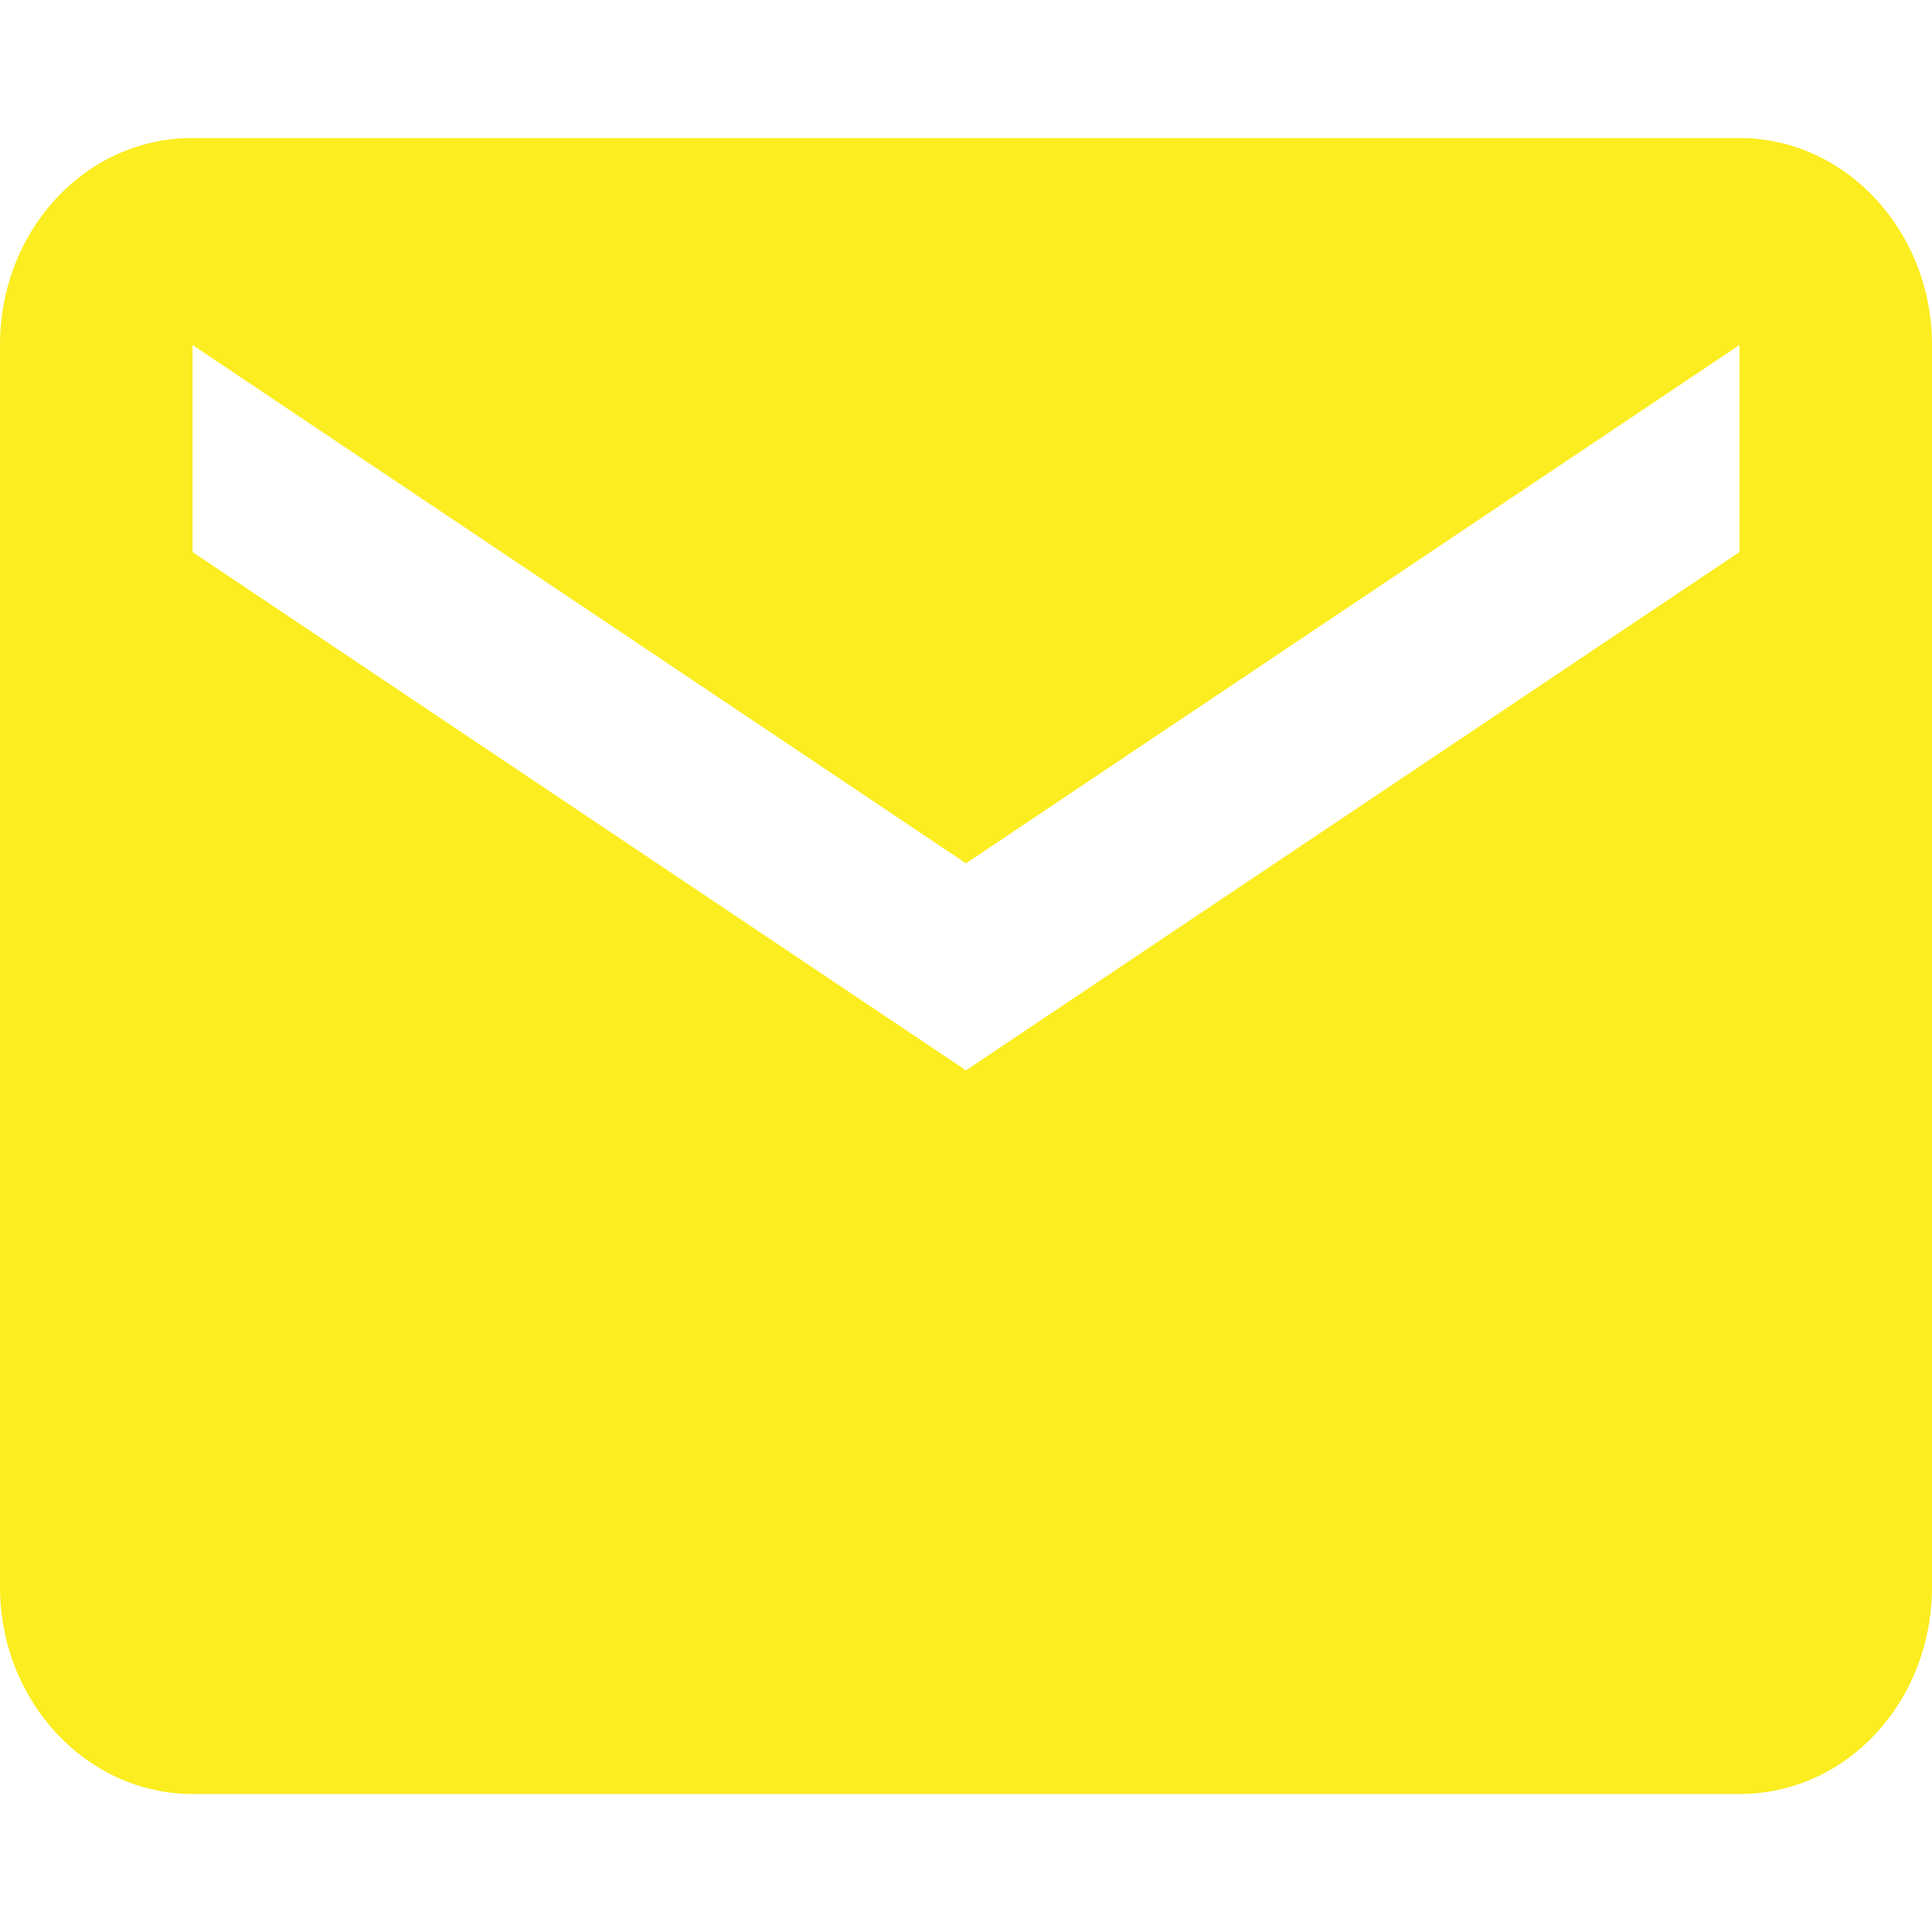 <svg width="14" height="14" fill="none" xmlns="http://www.w3.org/2000/svg"><path d="M12.605 4 7 7.756 1.395 4V2.5L7 6.256 12.605 2.5m0-1.5H1.395C.618 1 0 1.67 0 2.5v9c0 .83.63 1.5 1.395 1.5h11.21c.777 0 1.395-.67 1.395-1.5v-9c0-.83-.63-1.5-1.395-1.5Z" fill="#FBED20"/></svg>